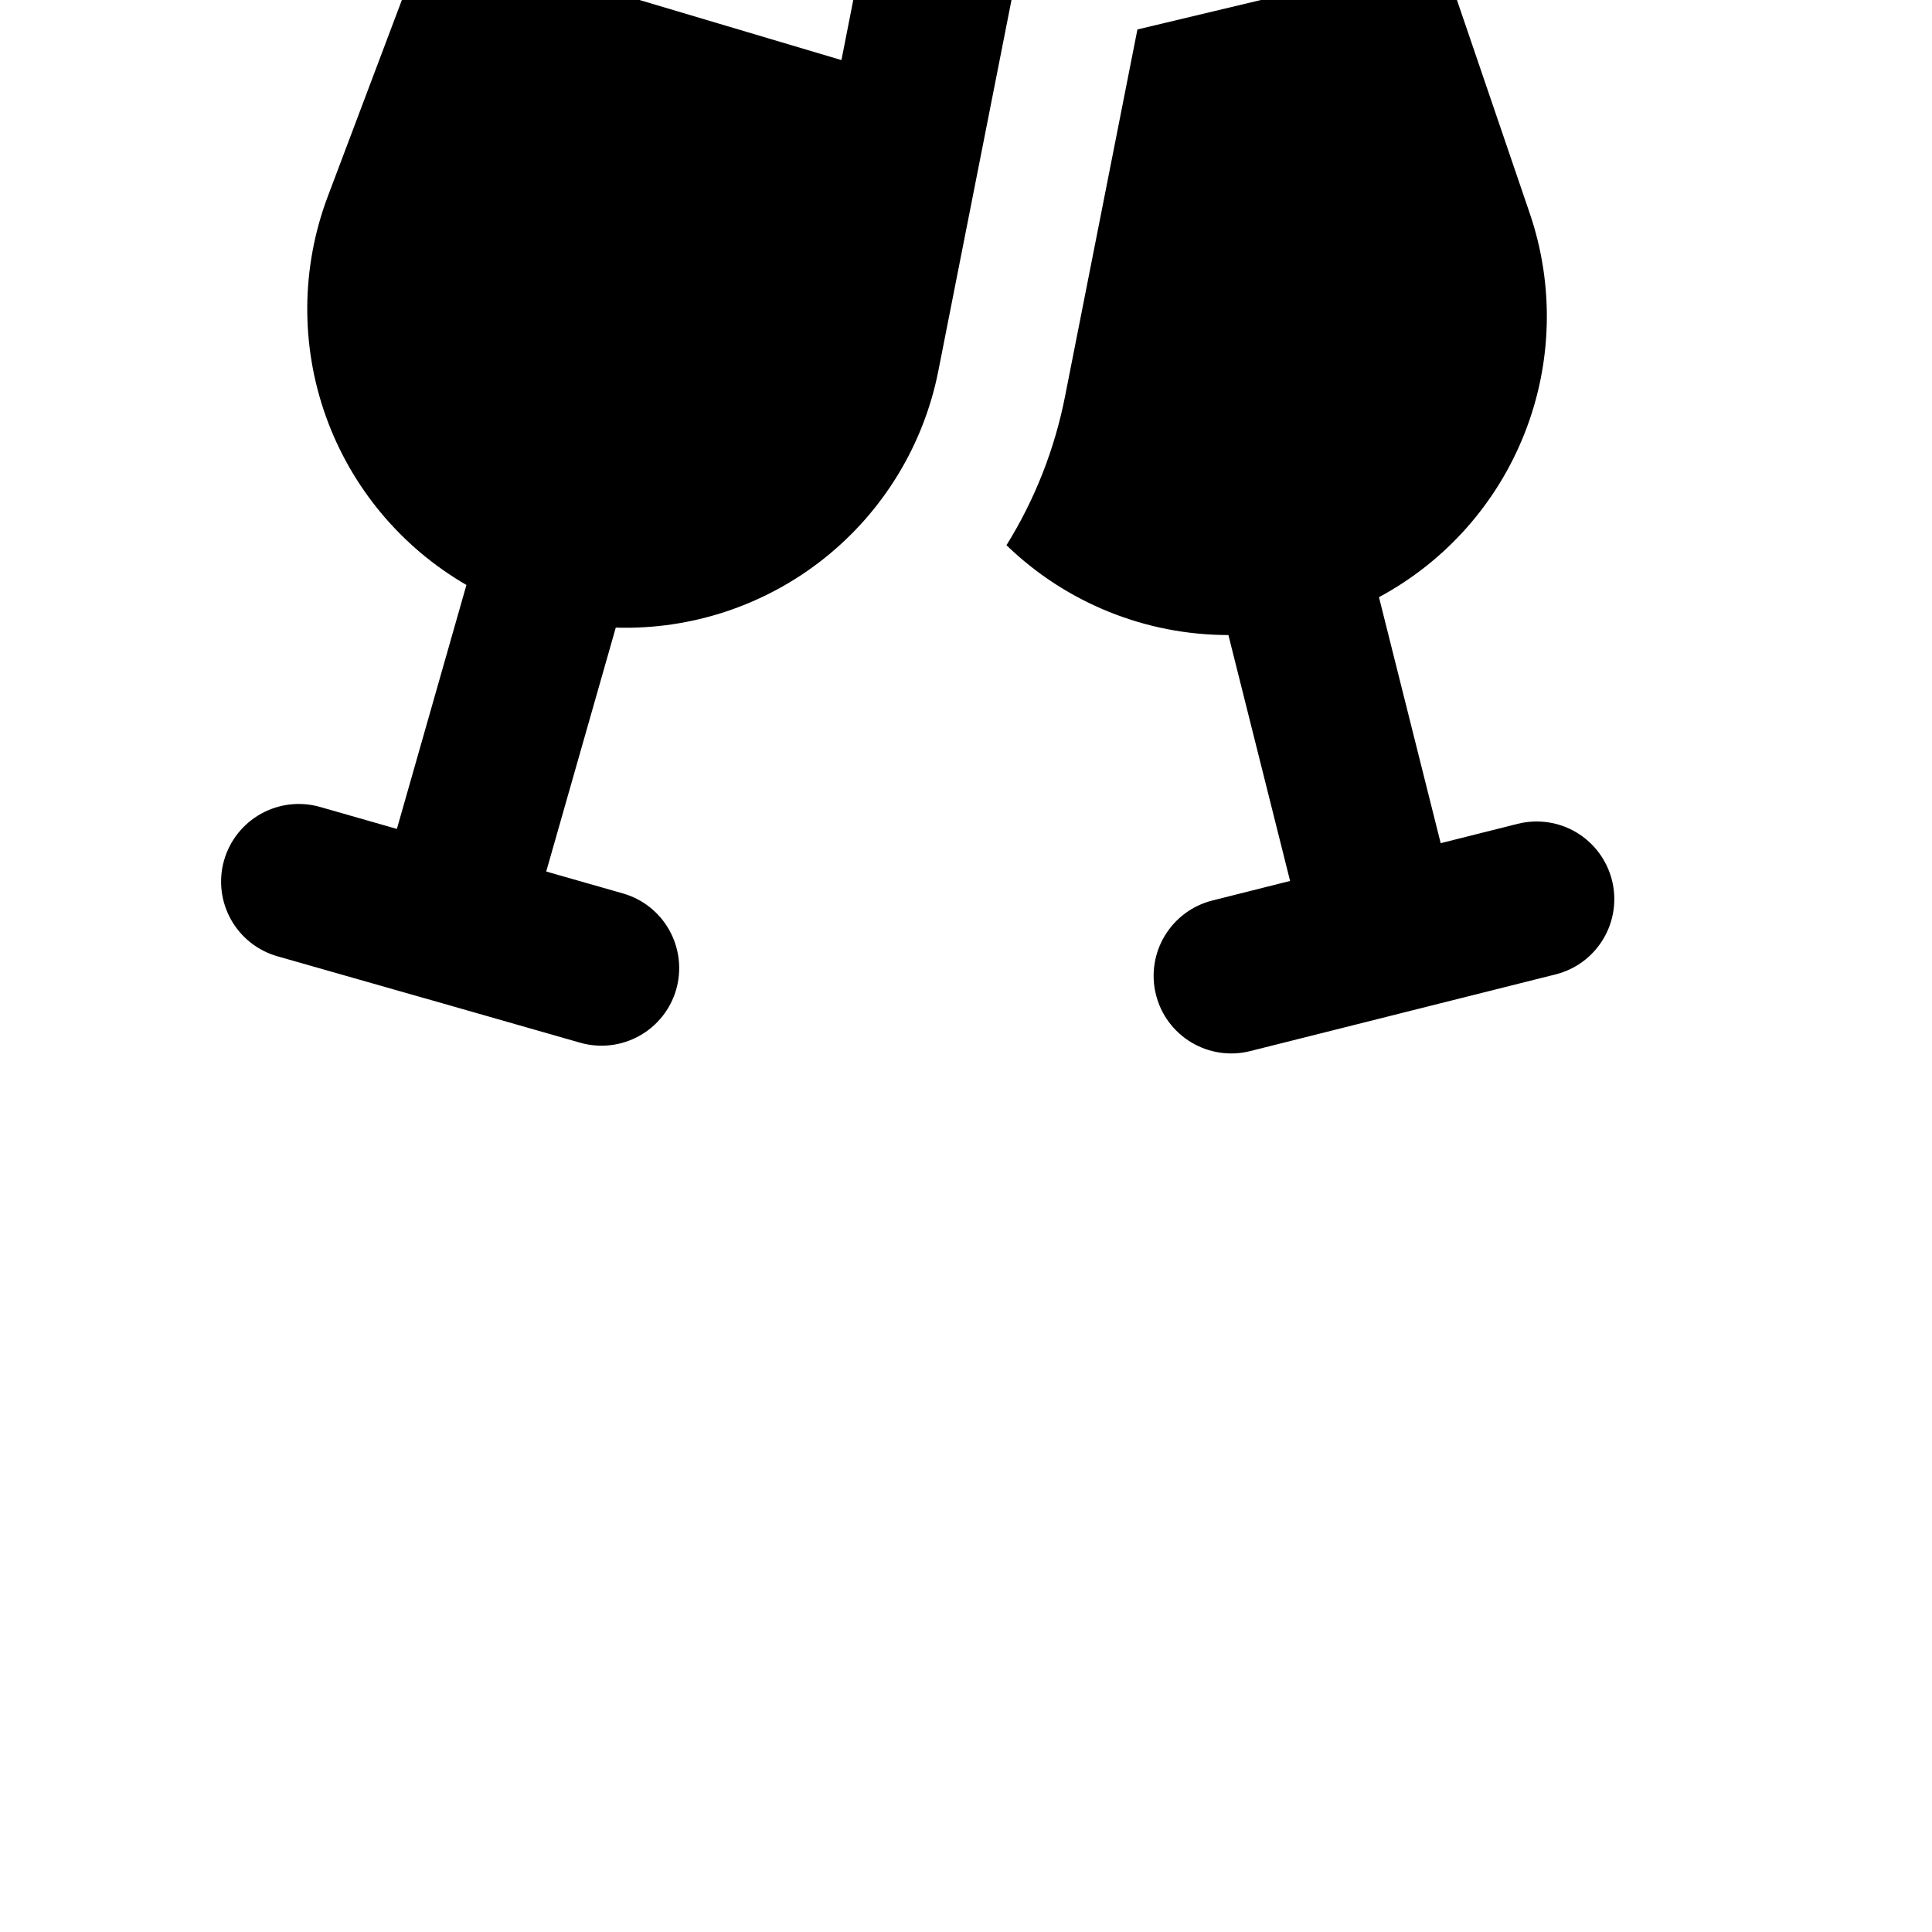 <svg width="30" height="30" viewBox="-4 8 40 40" fill="none" xmlns="http://www.w3.org/2000/svg">
<g clip-path="url(#clip0_268_239)">
<path fill-rule="evenodd" clip-rule="evenodd" d="M6.874 1.23C7.017 0.853 7.295 0.544 7.655 0.363C8.015 0.182 8.43 0.143 8.818 0.253L16.534 2.451C16.922 2.562 17.254 2.815 17.465 3.159C17.675 3.503 17.748 3.914 17.67 4.309L15.428 15.675C15.126 17.209 14.288 18.586 13.065 19.56C11.841 20.534 10.312 21.042 8.749 20.994L7.309 26.044L8.895 26.497C9.305 26.613 9.652 26.888 9.859 27.261C10.066 27.633 10.117 28.073 10.001 28.483C9.884 28.893 9.609 29.24 9.236 29.447C8.864 29.654 8.424 29.705 8.014 29.589L4.956 28.714L4.806 28.672L1.744 27.799C1.334 27.682 0.987 27.407 0.78 27.034C0.573 26.662 0.522 26.222 0.639 25.812C0.756 25.402 1.032 25.055 1.404 24.848C1.777 24.641 2.217 24.59 2.627 24.707L4.217 25.162L5.657 20.111C4.304 19.328 3.272 18.09 2.746 16.618C2.22 15.145 2.234 13.534 2.785 12.071L6.874 1.23ZM7.905 7.603L13.421 9.244L14.23 5.136L9.36 3.748L7.905 7.603ZM21.433 21.148C19.718 21.148 18.07 20.481 16.838 19.288C17.428 18.339 17.839 17.29 18.053 16.194L19.549 8.61L22.718 7.854L21.366 3.891L20.376 4.14C20.413 3.022 20.012 1.934 19.258 1.108L22.018 0.416C22.409 0.317 22.823 0.369 23.177 0.562C23.532 0.754 23.801 1.073 23.931 1.455L27.673 12.42C28.177 13.899 28.14 15.51 27.568 16.964C26.997 18.419 25.927 19.624 24.55 20.364L25.828 25.457L27.424 25.056C27.837 24.953 28.275 25.017 28.641 25.236C29.007 25.456 29.27 25.811 29.374 26.224C29.478 26.638 29.413 27.076 29.194 27.441C28.975 27.807 28.62 28.071 28.206 28.174L25.114 28.95L24.988 28.982L21.883 29.762C21.469 29.866 21.032 29.801 20.666 29.582C20.3 29.363 20.036 29.008 19.933 28.594C19.829 28.181 19.894 27.743 20.113 27.378C20.332 27.012 20.687 26.748 21.101 26.644L22.71 26.239L21.433 21.148Z" fill="currentColor"/>
</g>
<defs>
<clipPath id="clip0_268_239">
<rect width="30" height="30" fill="white"/>
</clipPath>
</defs>
</svg>

